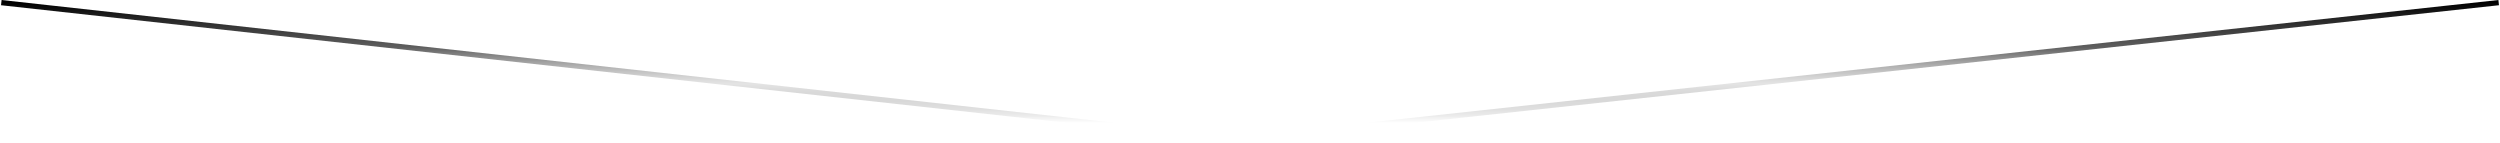 <svg xmlns="http://www.w3.org/2000/svg" width="1904" height="109" viewBox="0 0 1904 109" fill="none">
  <path d="M1 2L944 106L1903 2" stroke="url(#paint0_linear_54_573)" stroke-width="4"/>
  <defs>
    <linearGradient id="paint0_linear_54_573" x1="952" y1="2" x2="952" y2="109.778" gradientUnits="userSpaceOnUse">
      <stop/>
      <stop offset="0.318" stop-color="#494949" stop-opacity="0.874"/>
      <stop offset="0.573" stop-color="#C7C7C7" stop-opacity="0.479"/>
      <stop offset="0.849" stop-opacity="0"/>
    </linearGradient>
  </defs>
</svg>